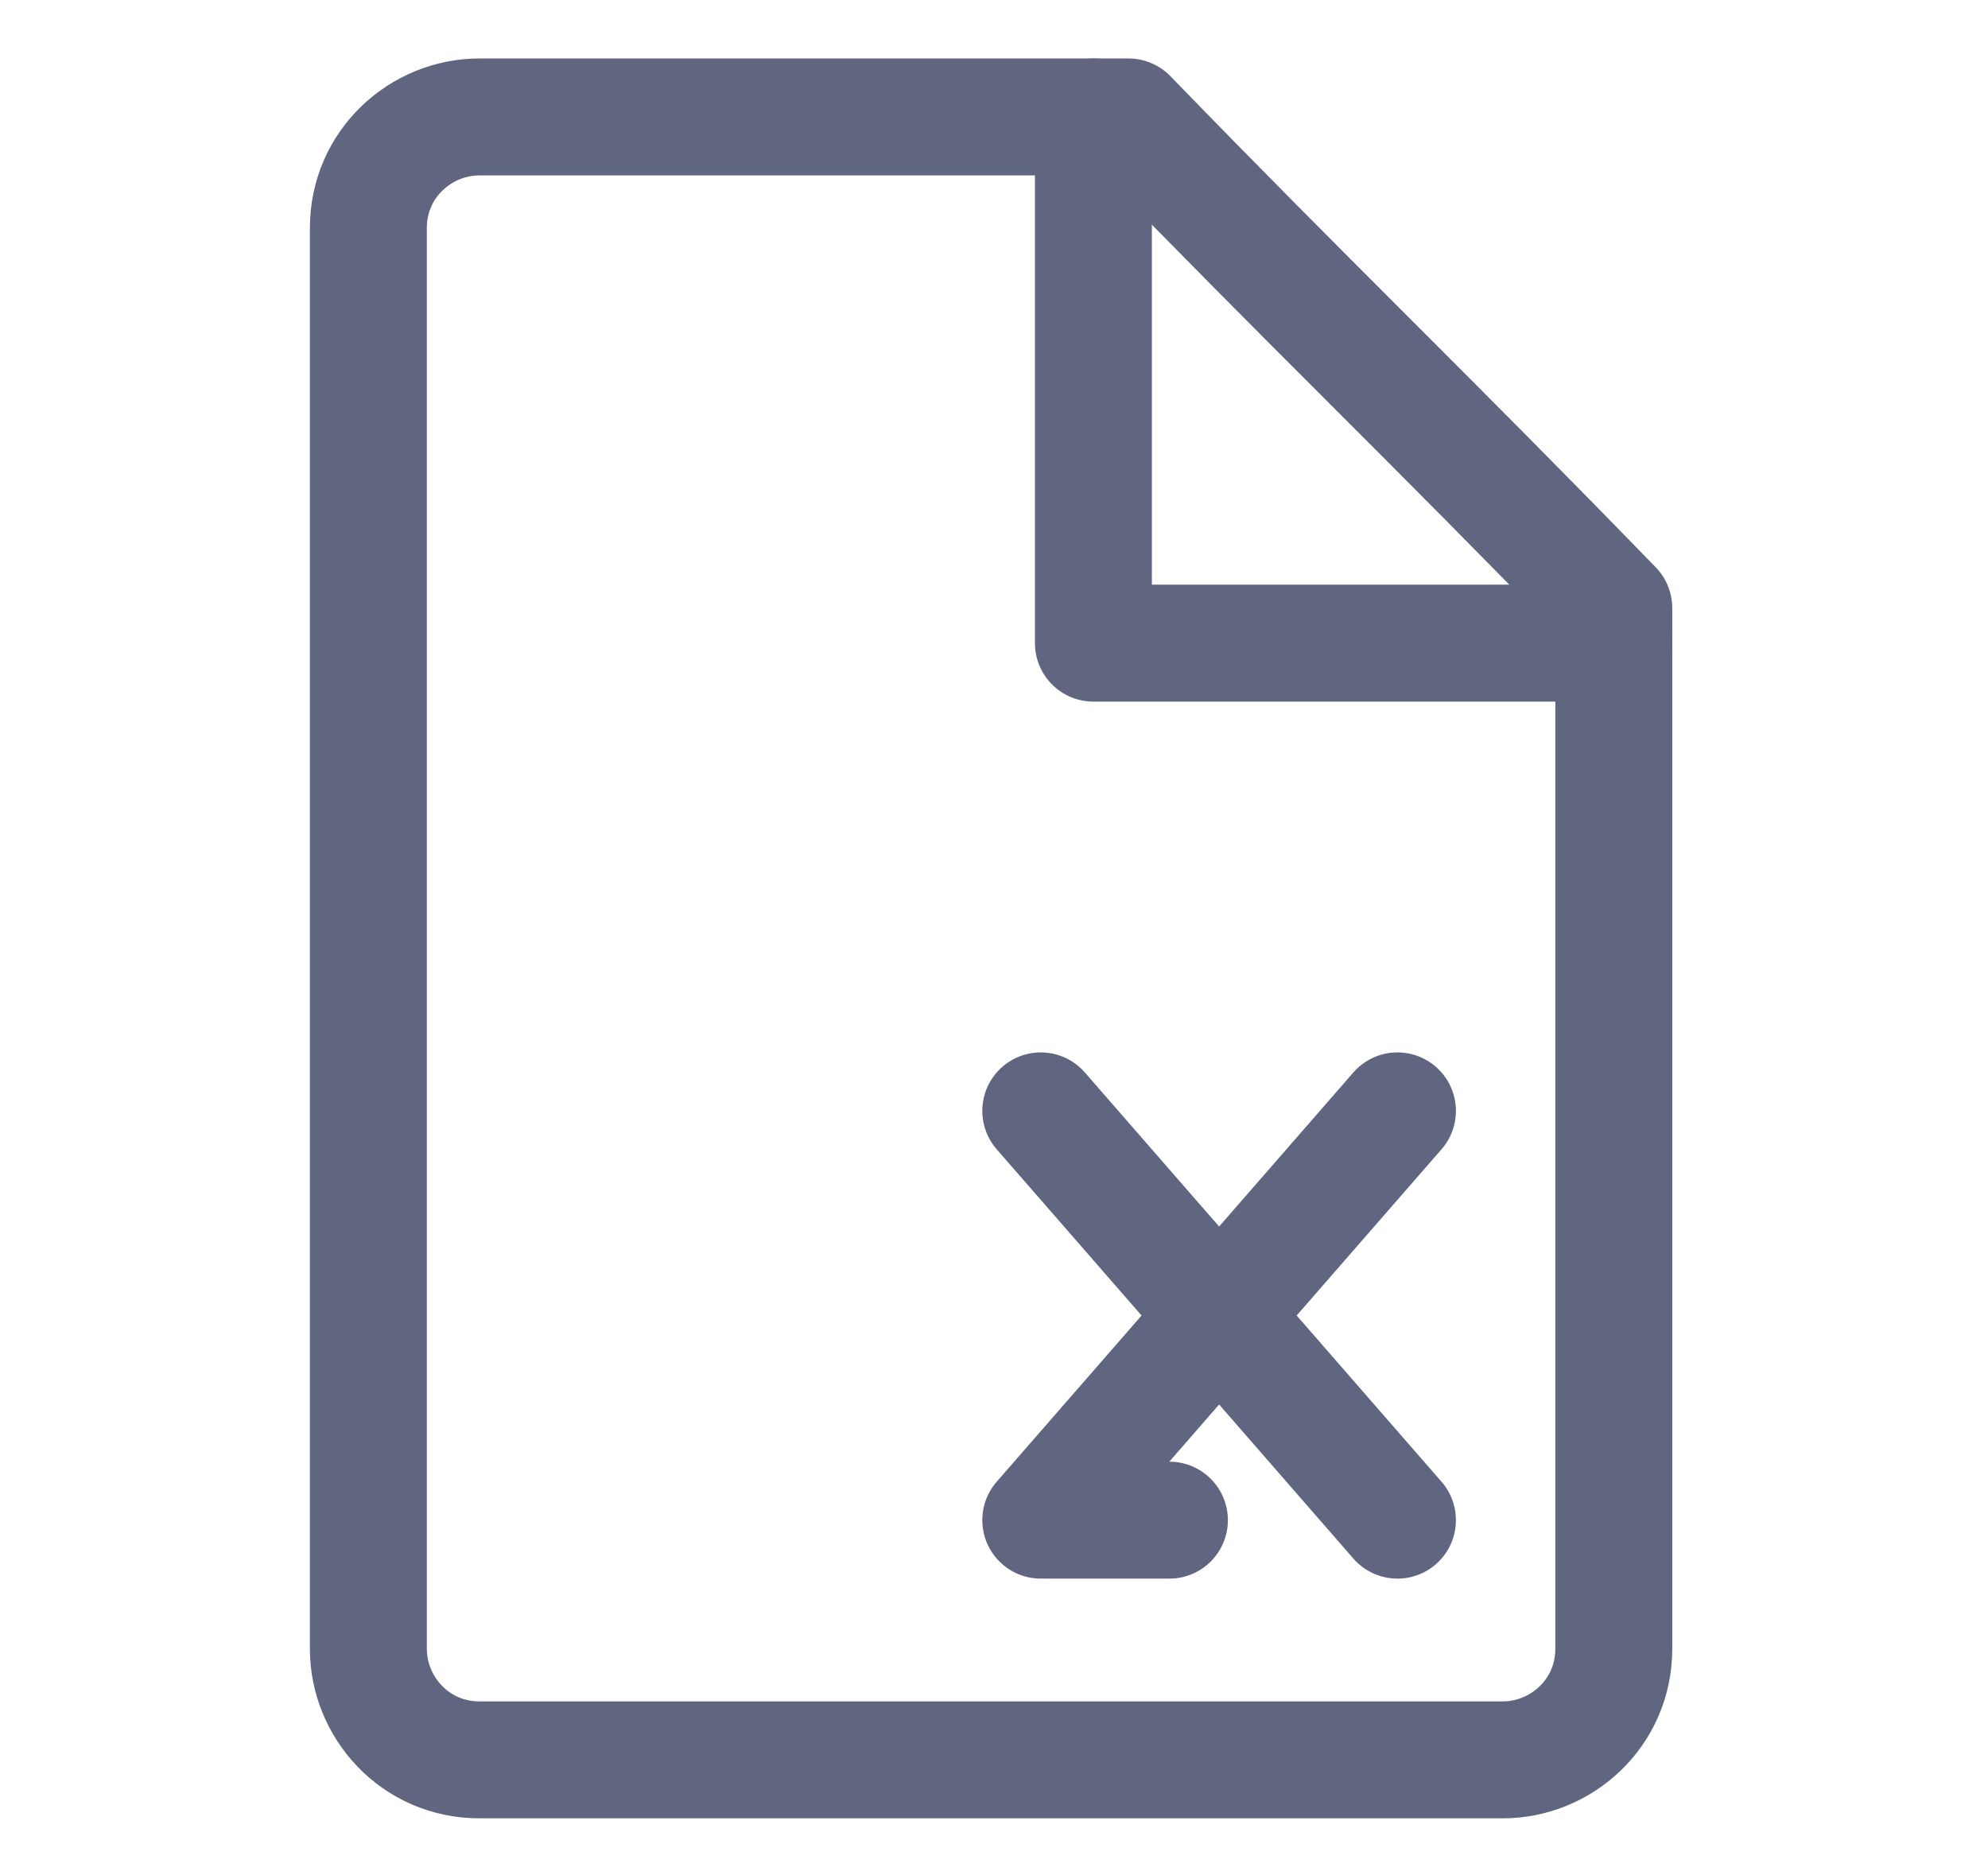 <svg width="17" height="16" viewBox="0 0 17 16" fill="none" xmlns="http://www.w3.org/2000/svg">
<path fill-rule="evenodd" clip-rule="evenodd" d="M9.65 1H4.1C3.6 1 3.15 1.4 3.15 1.95V14.1C3.15 14.6 3.55 15.05 4.1 15.05H12.85C13.35 15.05 13.8 14.65 13.8 14.1V5.2C12.2 3.55 11.25 2.65 9.65 1Z" stroke="#606580" stroke-miterlimit="10" stroke-linecap="round" stroke-linejoin="round"/>
<path d="M9.35 1V5.5H13.8" stroke="#606580" stroke-miterlimit="10" stroke-linecap="round" stroke-linejoin="round"/>
<path d="M8.9 9.5L11.95 13" stroke="#606580" stroke-miterlimit="10" stroke-linecap="round" stroke-linejoin="round"/>
<path d="M11.95 9.5L8.9 13H10" stroke="#606580" stroke-miterlimit="10" stroke-linecap="round" stroke-linejoin="round"/>
</svg>
